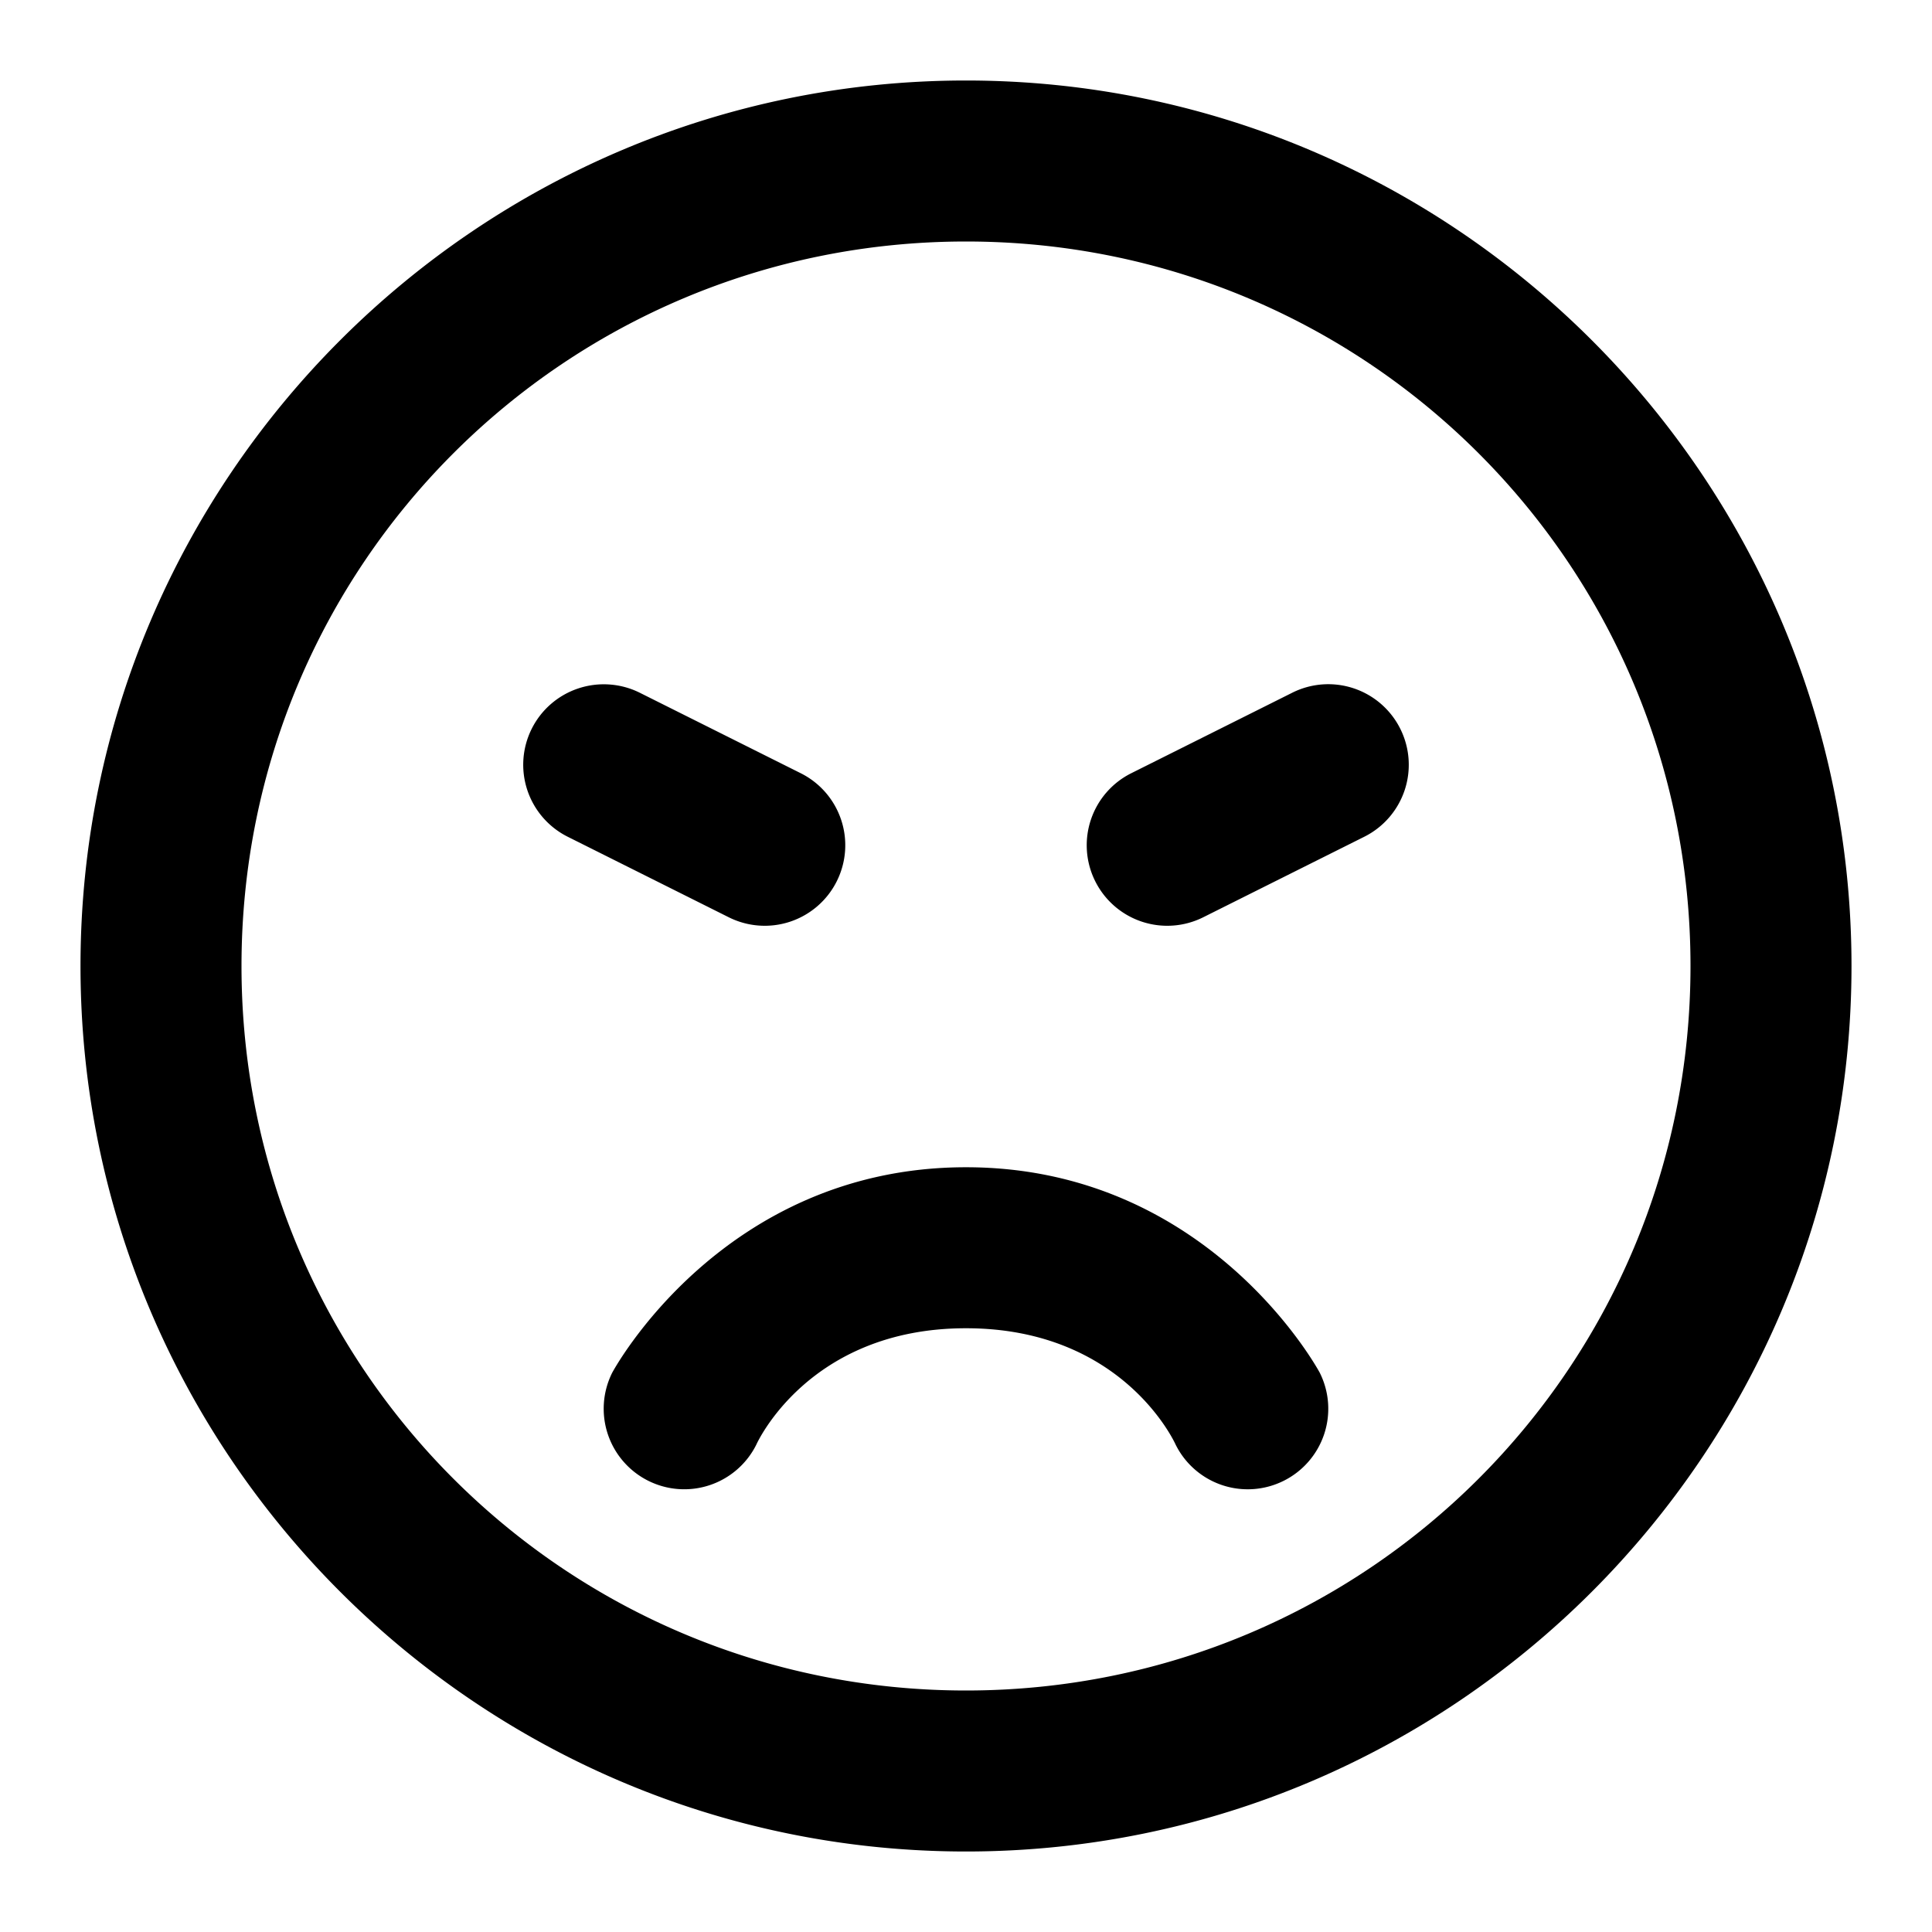 <svg xmlns="http://www.w3.org/2000/svg" width="48" height="48" viewBox="0 0 48 48"><path d="M24 2C11.873 2 2 11.873 2 24s9.873 22 22 22 22-9.873 22-22S36.127 2 24 2zm0 4c9.965 0 18 8.035 18 18s-8.035 18-18 18S6 33.965 6 24 14.035 6 24 6zm8.857 11.004a2 2 0 0 0-.752.207l-4 2a2 2 0 0 0-.894 2.684 2 2 0 0 0 2.684.894l4-2a2 2 0 0 0 .894-2.684 2 2 0 0 0-1.932-1.101zm-17.716.002a2 2 0 0 0-.774.098 2 2 0 0 0-1.156 1.001 2 2 0 0 0 .894 2.684l4 2a2 2 0 0 0 2.684-.894 2 2 0 0 0-.894-2.684l-4-2a2 2 0 0 0-.754-.205zM24 29c-6.067 0-8.79 5.105-8.79 5.105a2 2 0 0 0 .895 2.684 2 2 0 0 0 2.684-.894S20.067 33 24 33s5.21 2.895 5.21 2.895a2 2 0 0 0 2.685.894 2 2 0 0 0 .894-2.684S30.067 29 24 29z"/></svg>